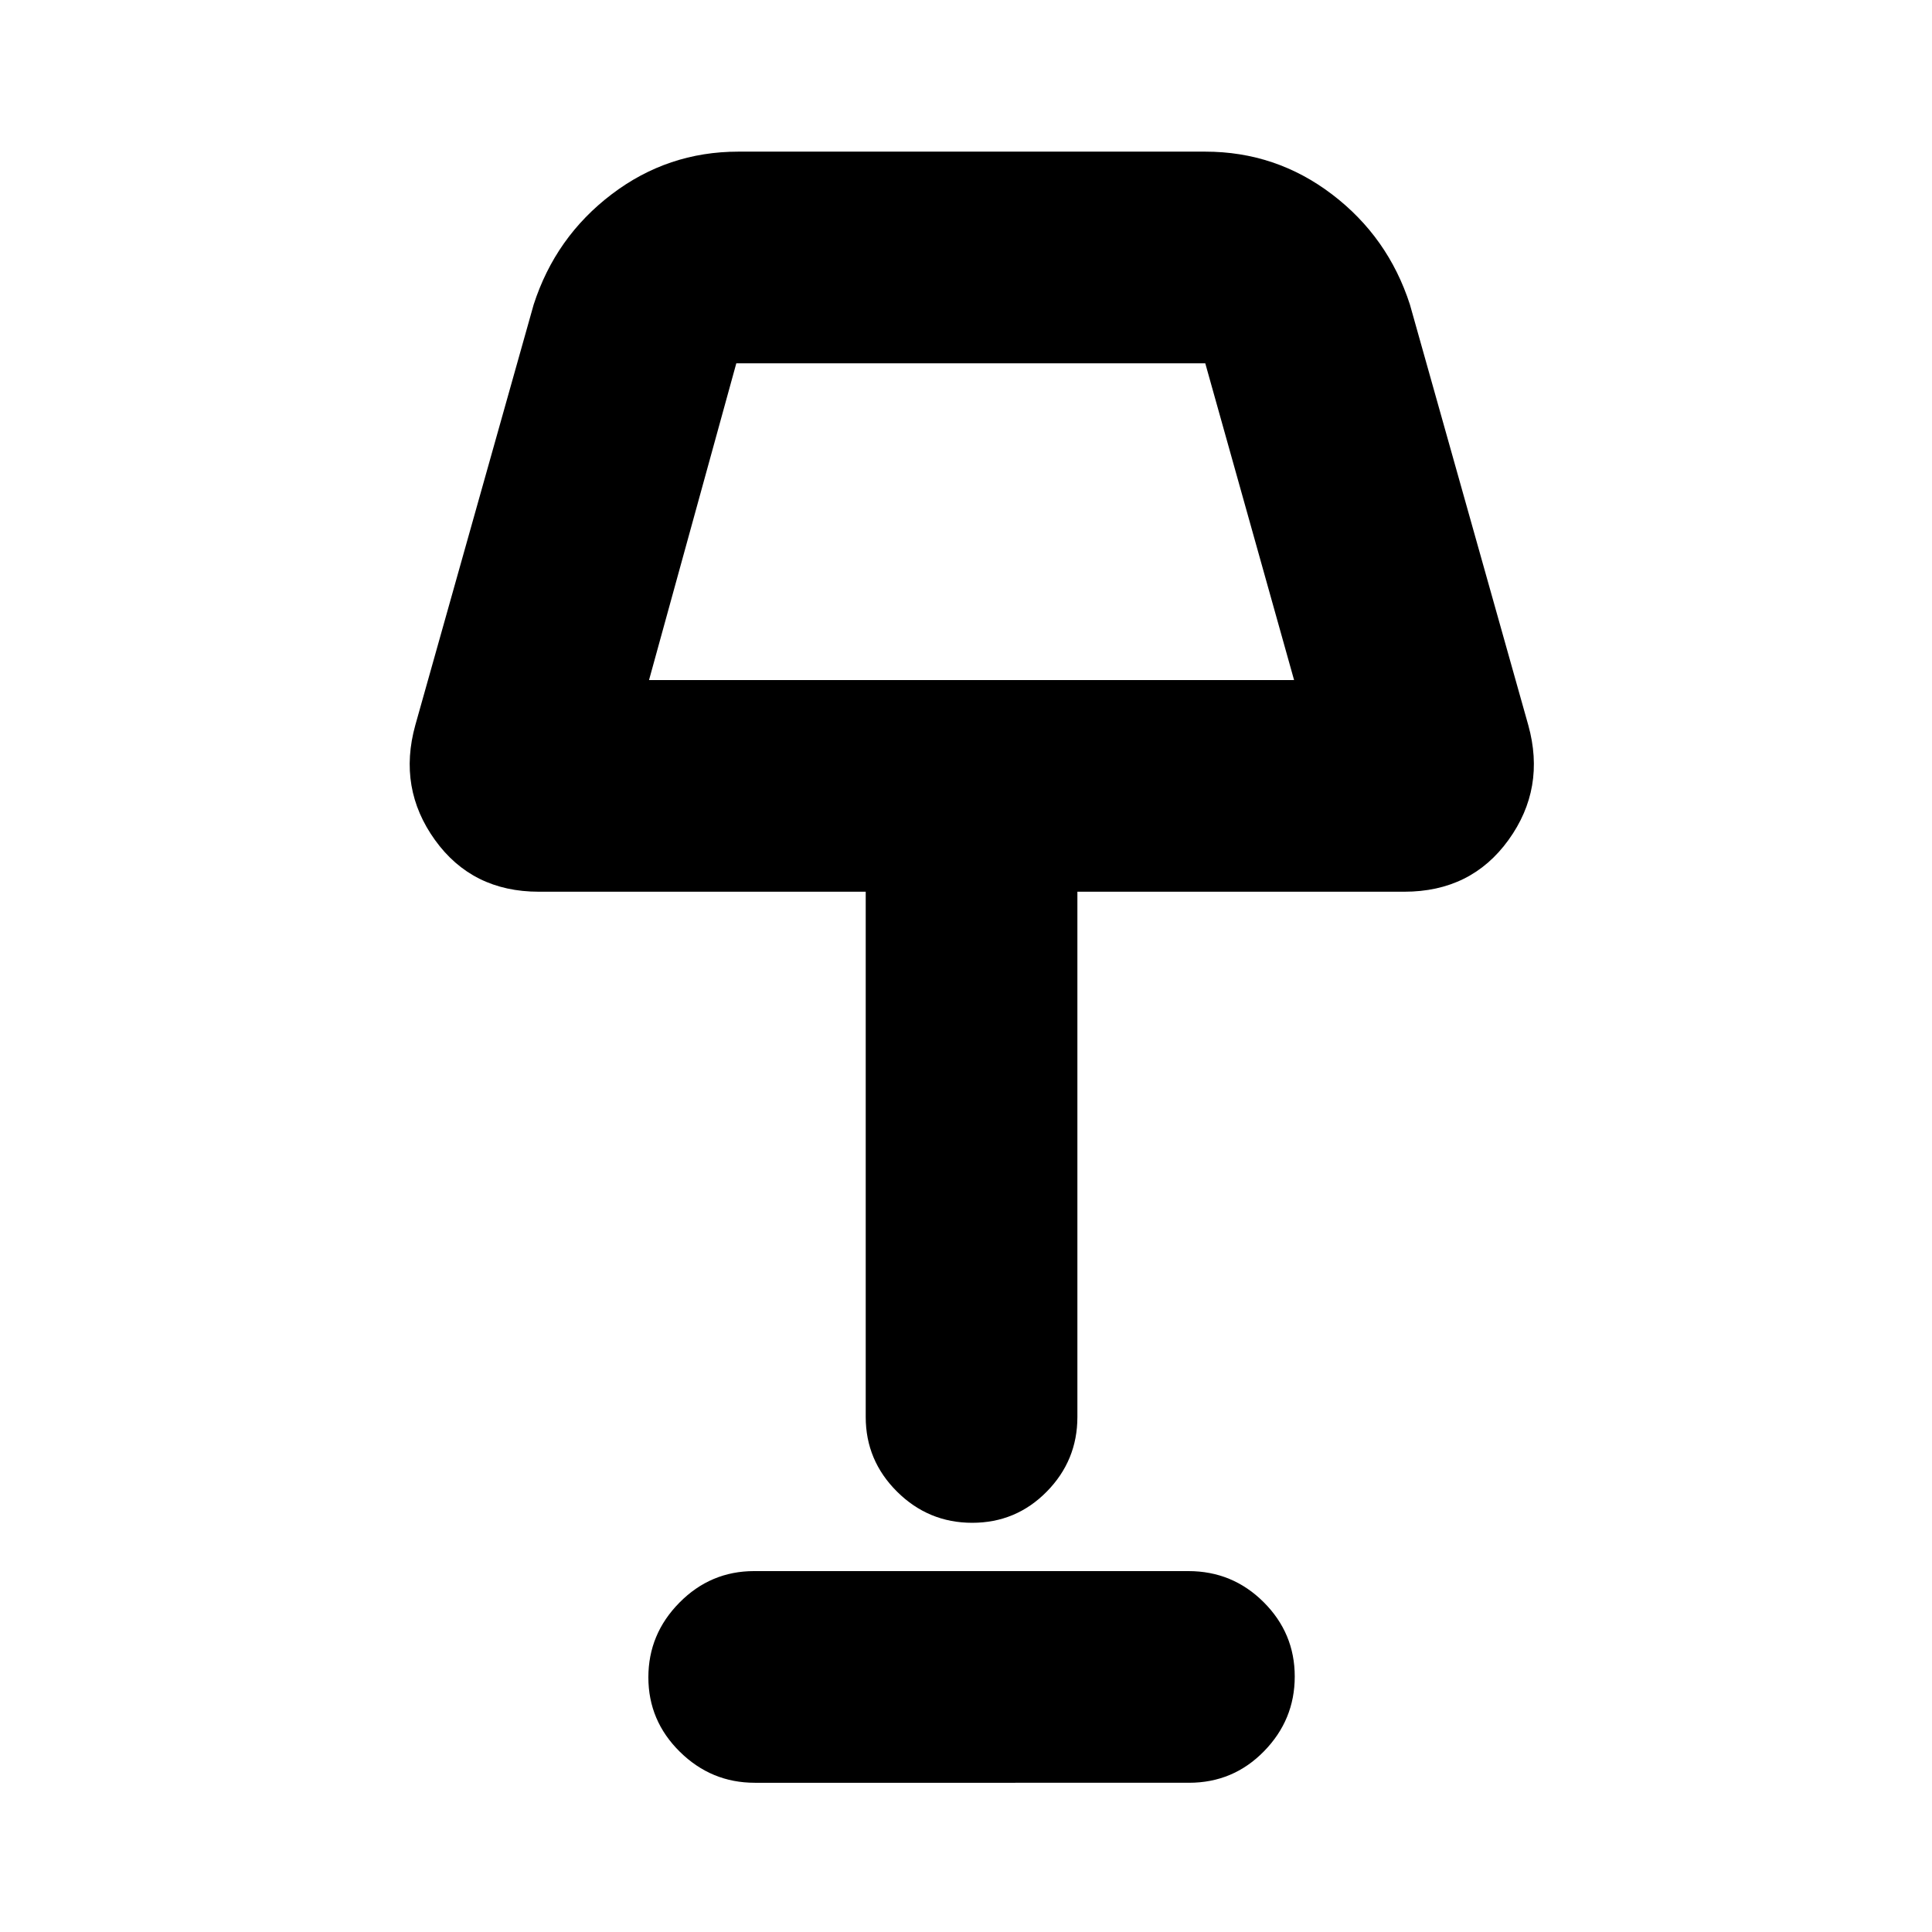 <svg xmlns="http://www.w3.org/2000/svg" height="20" viewBox="0 -960 960 960" width="20"><path d="M483.09-203.33q-21.76 0-37.34-15.47-15.58-15.47-15.58-37.11v-261H267.72q-33.1 0-51.59-25.71-18.48-25.7-9.76-57.08l58.8-208.93q10.85-33.61 38.73-54.81 27.87-21.21 62.97-21.21h232.02q35.1 0 62.98 21.21 27.87 21.2 38.72 54.81l58.8 208.93q8.72 31.38-9.83 57.08-18.55 25.71-51.76 25.71H535.35v261q0 21.64-15.25 37.11-15.24 15.47-37.01 15.47ZM322.5-622.09h320.52l-44.13-157.39H365.87L322.5-622.09Zm52.54 547.94q-21.62 0-37.24-15.42-15.63-15.41-15.63-36.96t15.47-37.17q15.46-15.63 37.08-15.63h215.76q21.95 0 37.41 15.42 15.46 15.41 15.46 36.96t-15.3 37.17q-15.29 15.63-37.25 15.63H375.04Zm107.72-623.63Z"/></svg>